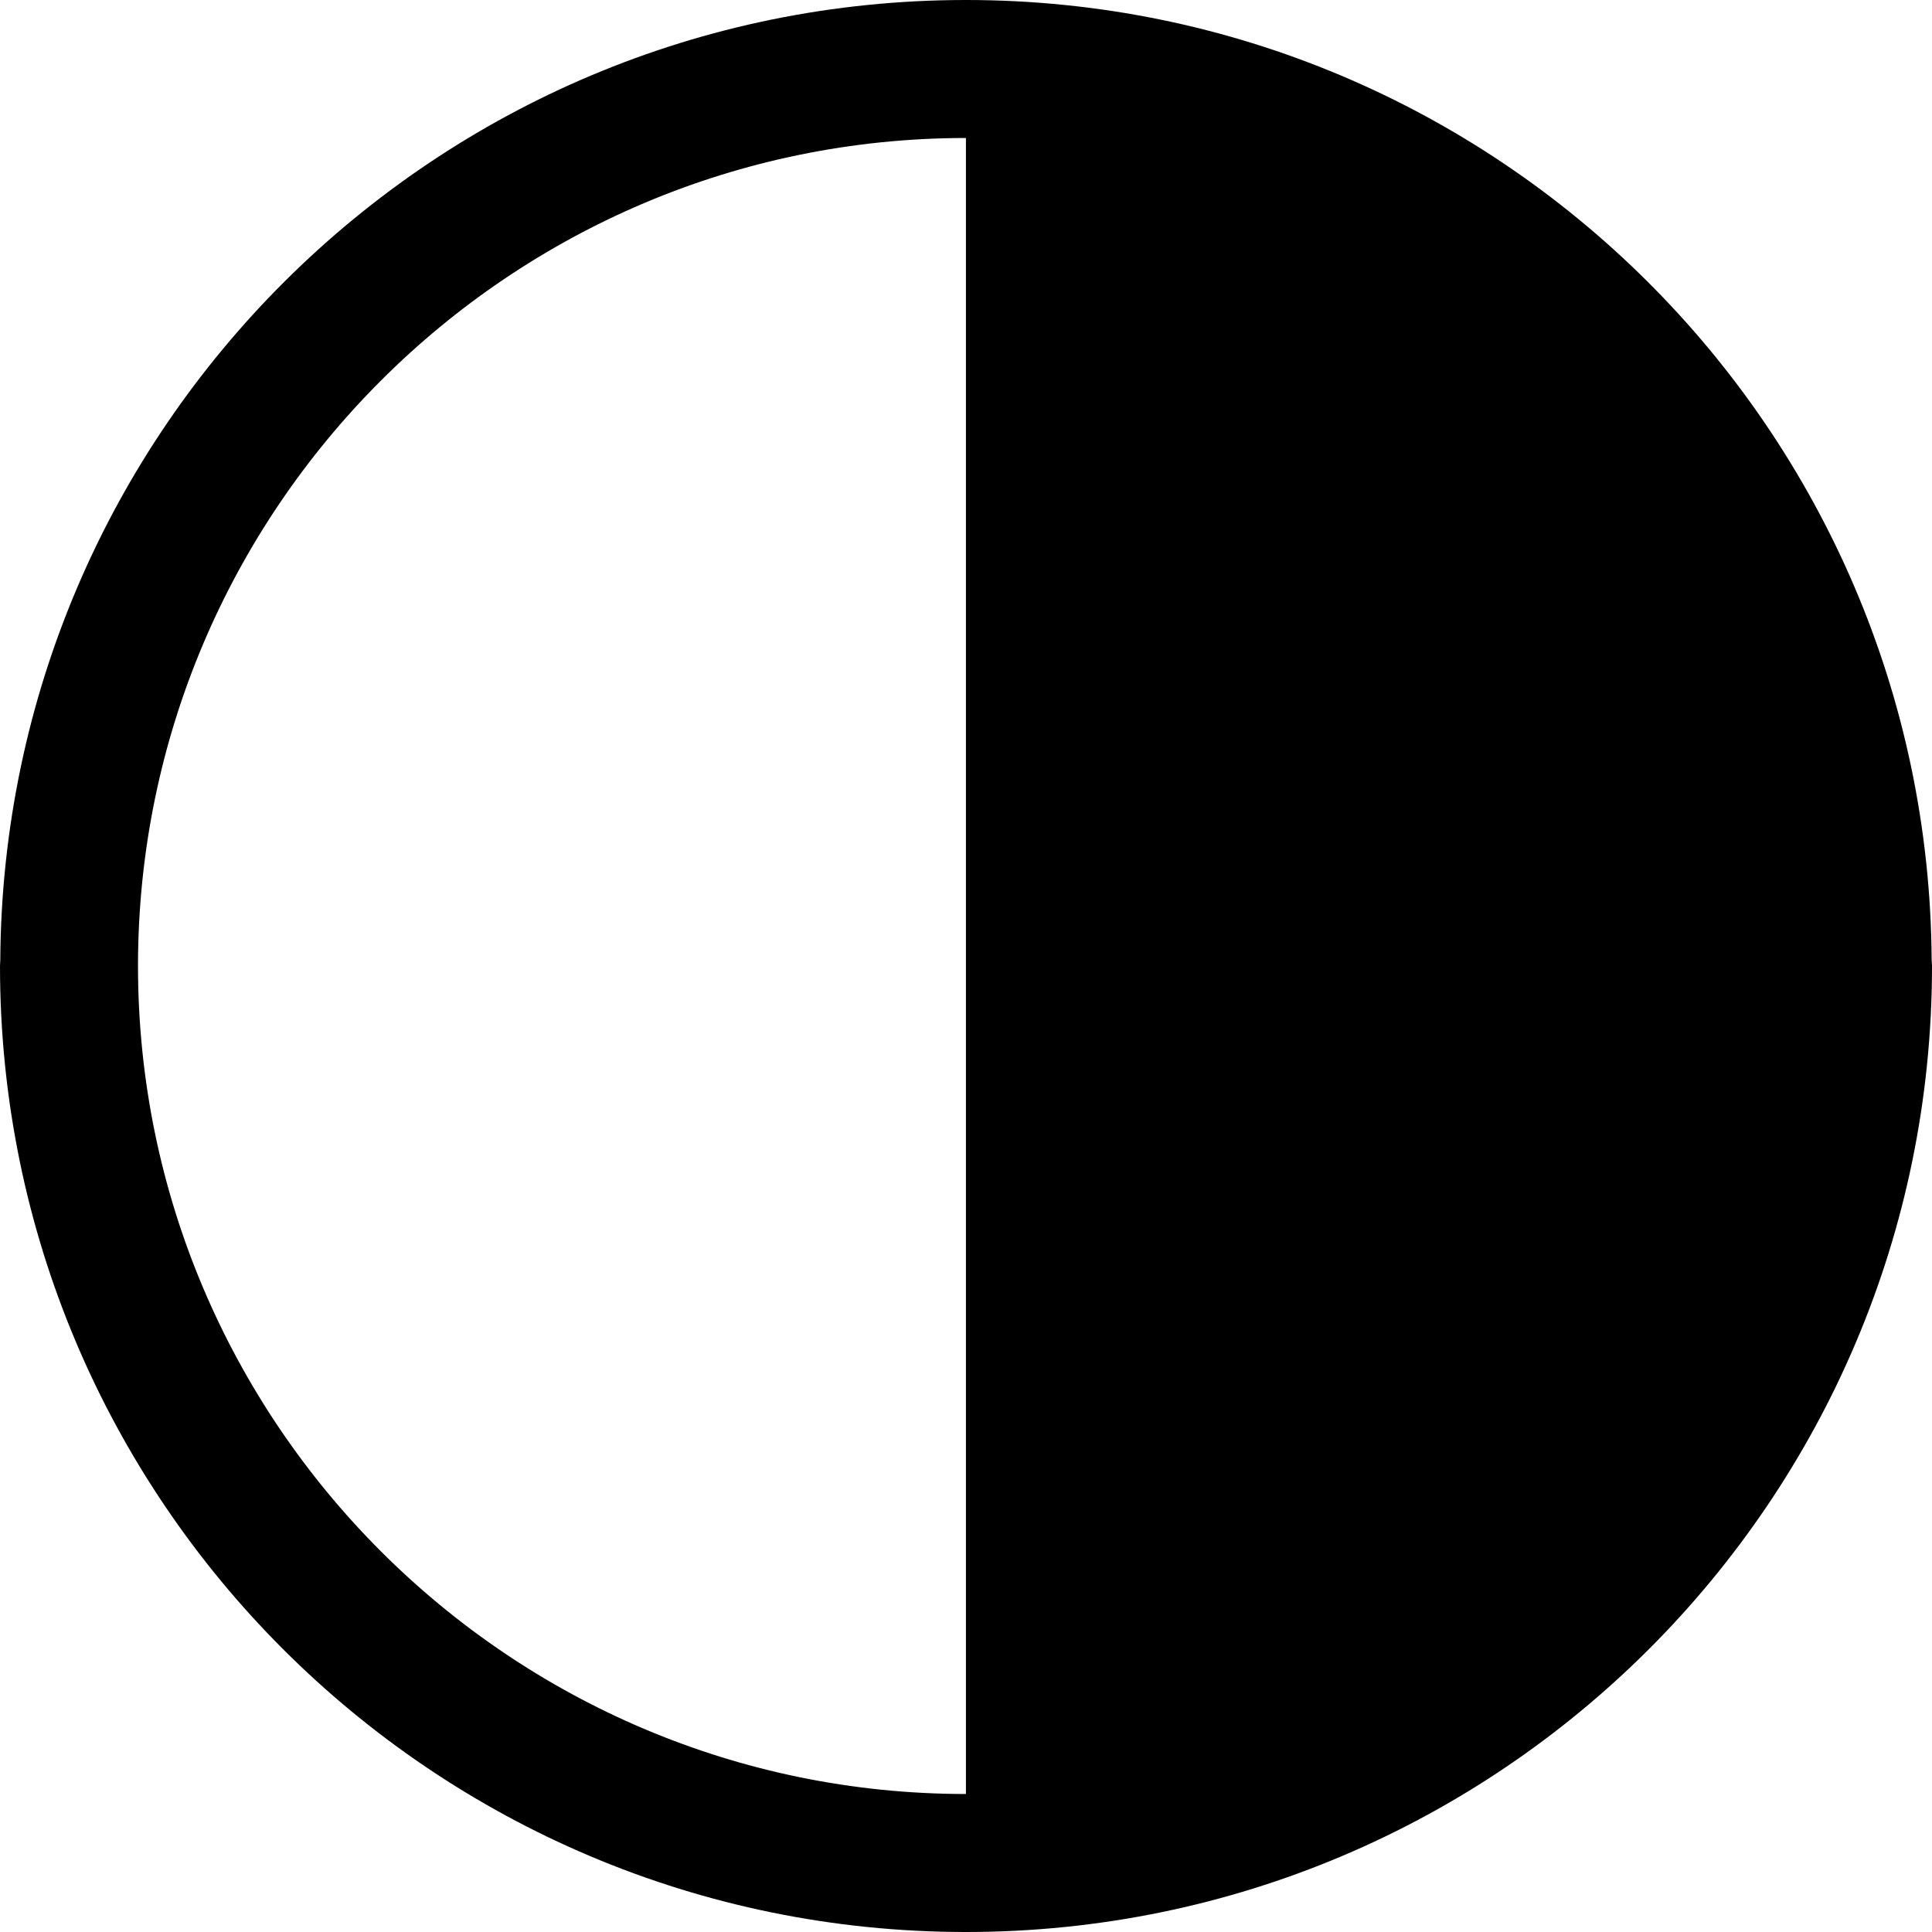 <?xml version="1.0" encoding="utf-8"?>
<!-- Generator: Adobe Illustrator 17.1.0, SVG Export Plug-In . SVG Version: 6.00 Build 0)  -->
<!DOCTYPE svg PUBLIC "-//W3C//DTD SVG 1.1//EN" "http://www.w3.org/Graphics/SVG/1.1/DTD/svg11.dtd">
<svg version="1.1" id="Layer_1" xmlns="http://www.w3.org/2000/svg" xmlns:xlink="http://www.w3.org/1999/xlink" x="0px" y="0px"
	 viewBox="0 0 28 28" enable-background="new 0 0 28 28" xml:space="preserve">
<g>
	<defs>
		<rect id="SVGID_1_" width="28" height="28"/>
	</defs>
	<clipPath id="SVGID_2_">
		<use xlink:href="#SVGID_1_"  overflow="visible"/>
	</clipPath>
	<path clip-path="url(#SVGID_2_)" d="M28,13.999c0-0.029-0.004-0.058-0.005-0.087C27.948,6.222,21.702,0,14,0
		C6.296,0,0.049,6.225,0.004,13.918C0.004,13.945,0,13.972,0,13.999V14c0,7.731,6.268,14,14,14c7.731,0,14-6.269,14-14V13.999z
		 M2,13.999C2,7.383,7.382,2,13.999,2v24C7.382,26,2,20.616,2,13.999"/>
</g>
</svg>

